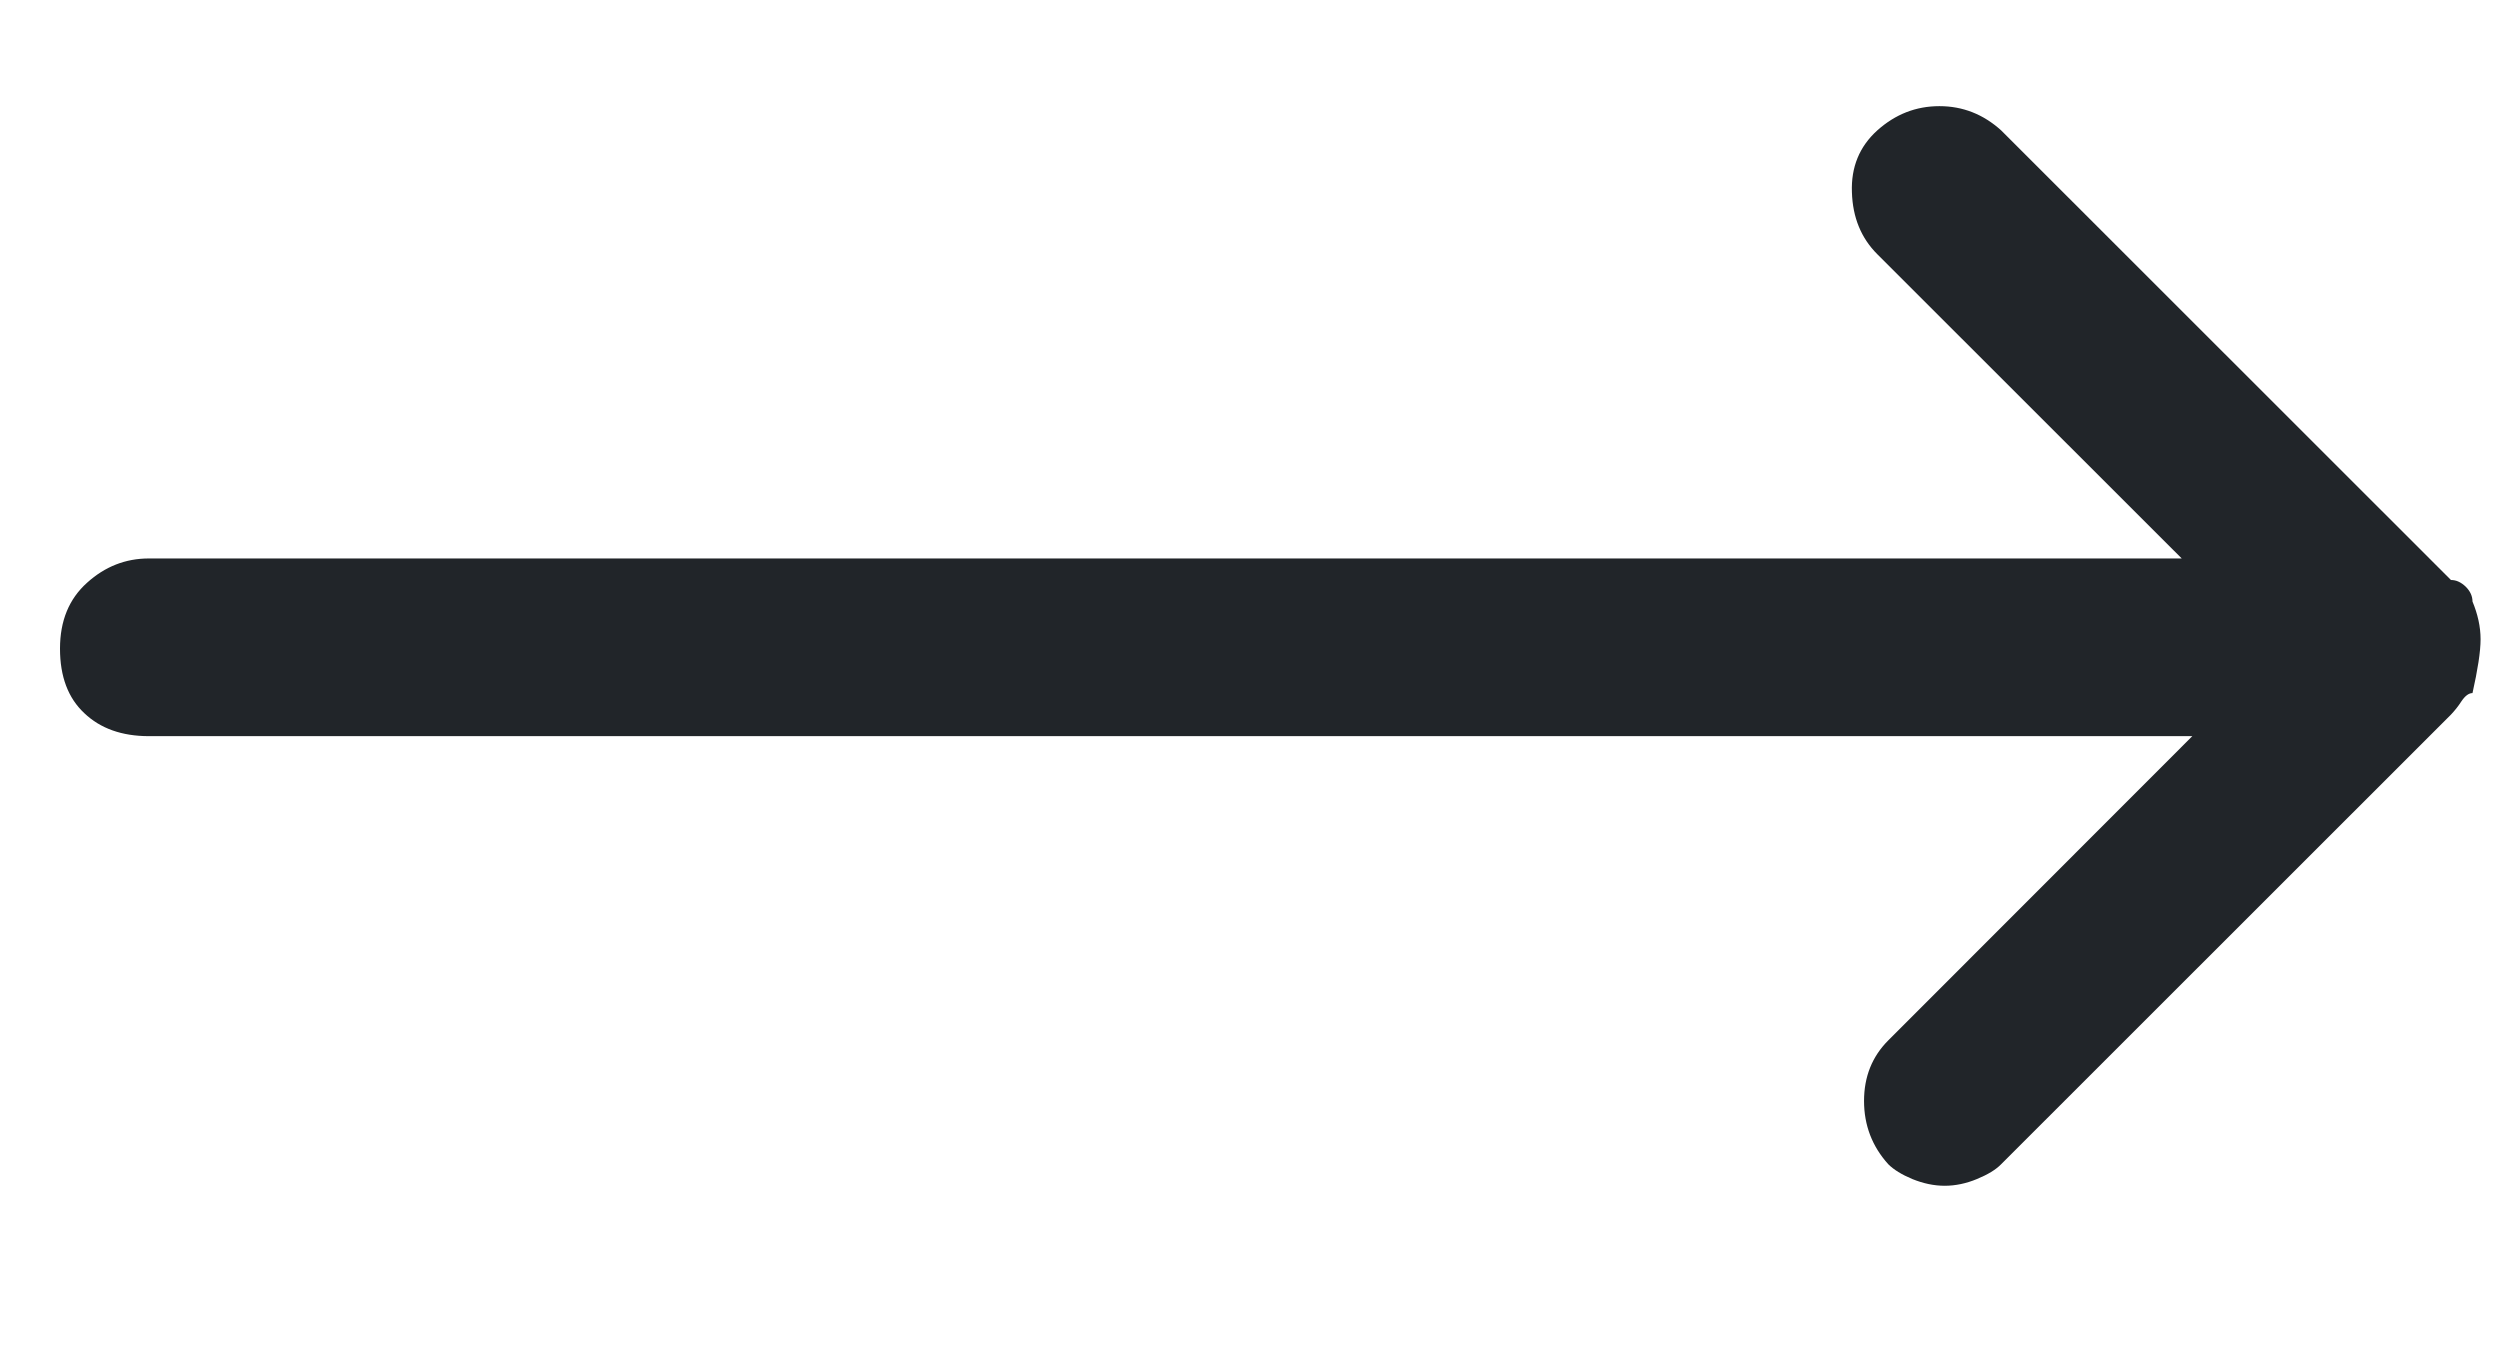 <svg width="13" height="7" viewBox="0 0 13 7" fill="none" xmlns="http://www.w3.org/2000/svg">
<path d="M12.857 3.128C12.857 3.1 12.845 3.074 12.822 3.051C12.798 3.028 12.773 3.016 12.745 3.016L10.406 0.678C10.313 0.594 10.206 0.552 10.085 0.552C9.963 0.552 9.856 0.594 9.762 0.678C9.669 0.762 9.625 0.869 9.63 1C9.634 1.131 9.678 1.238 9.762 1.322L11.345 2.904H0.774C0.653 2.904 0.546 2.946 0.453 3.03C0.359 3.114 0.312 3.228 0.312 3.373C0.312 3.518 0.354 3.63 0.439 3.709C0.522 3.788 0.634 3.828 0.774 3.828H11.4L9.819 5.41C9.735 5.494 9.693 5.599 9.693 5.725C9.693 5.851 9.735 5.961 9.819 6.054C9.847 6.082 9.889 6.108 9.944 6.131C10.001 6.154 10.056 6.166 10.113 6.166C10.168 6.166 10.225 6.154 10.28 6.131C10.336 6.108 10.379 6.082 10.406 6.054L12.745 3.716C12.763 3.697 12.782 3.674 12.8 3.646C12.819 3.618 12.838 3.604 12.857 3.604C12.884 3.483 12.899 3.389 12.899 3.324C12.899 3.259 12.884 3.193 12.857 3.128Z" fill="#212529"/>
</svg>
